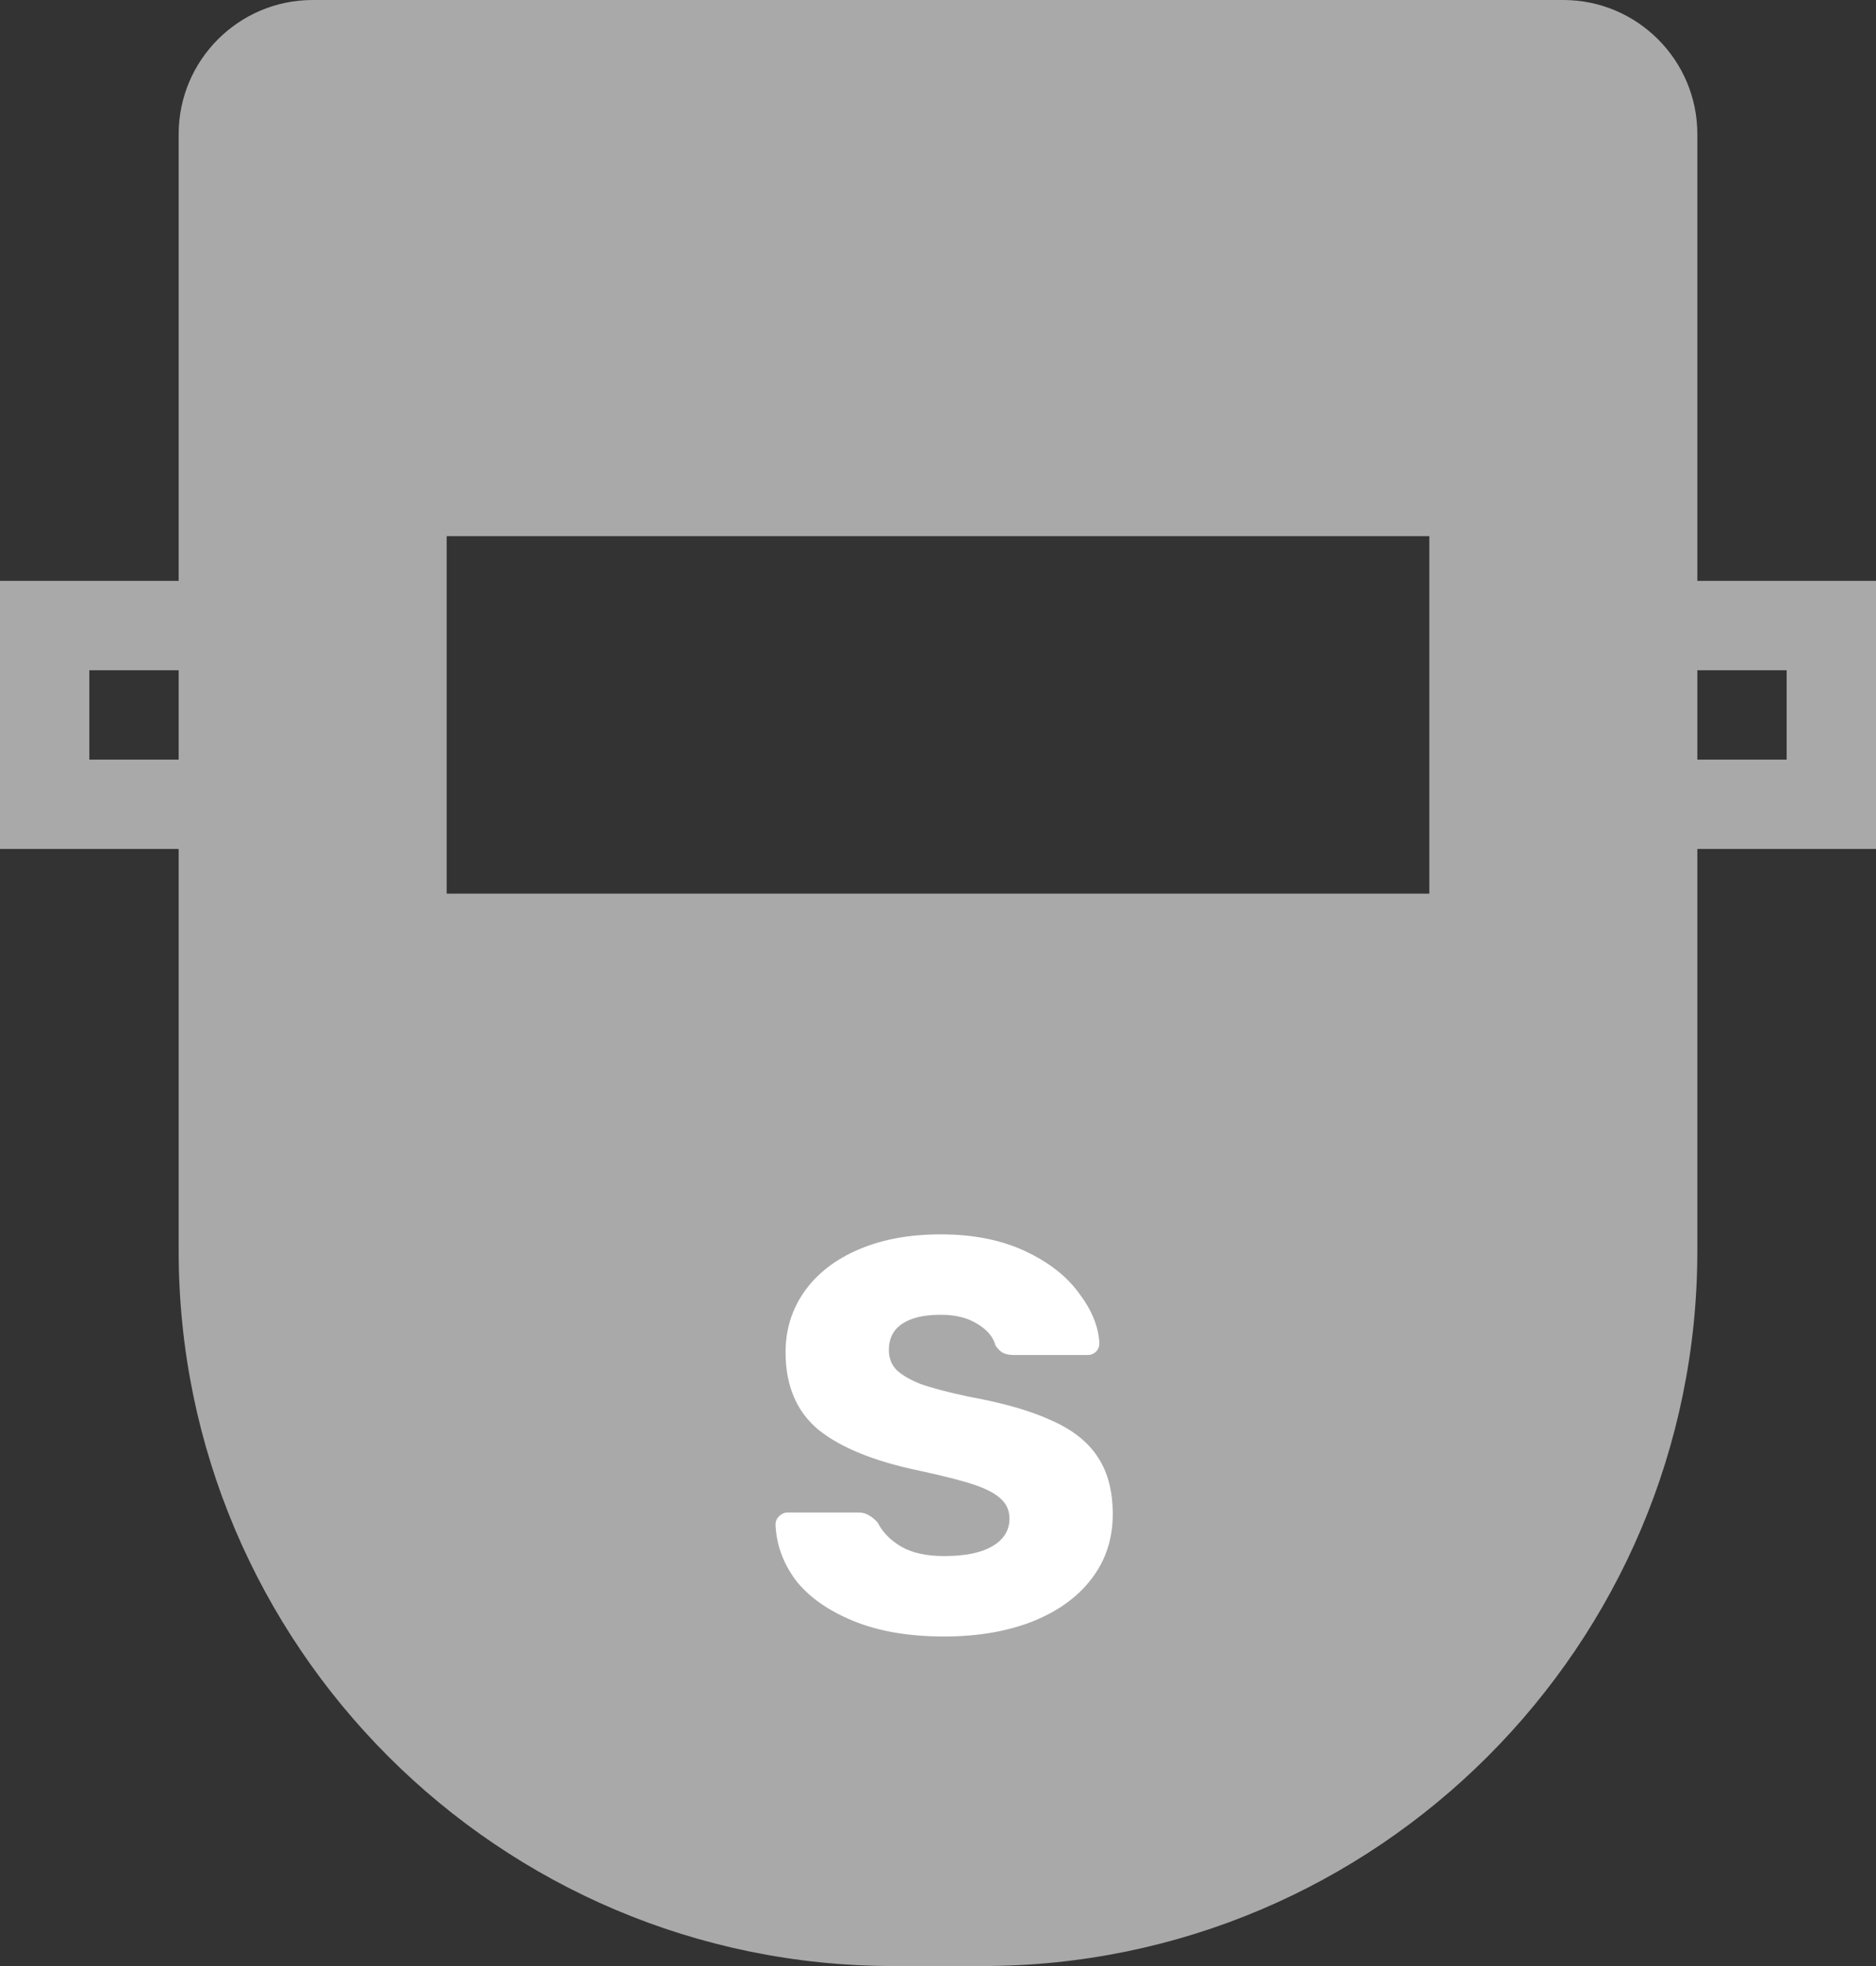 <svg width="84" height="88" viewBox="0 0 84 88" fill="none" xmlns="http://www.w3.org/2000/svg">
<rect x="0" y="0" width="84" height="88" fill="#333333" stroke="none"/>
<path d="M14 0C10.692 0 8 2.692 8 6V26H0V38H8V56C8 73.644 22.356 88 40 88H44C61.644 88 76 73.644 76 56V38H84V26H76V6C76 2.692 73.308 0 70 0H14ZM20 24H64V40H20V24ZM4 30H8V34H4V30ZM76 30H80V34H76V30Z" fill="#A9A9A9"/>
<path d="M42.275 73.25C40.692 73.25 39.333 73.017 38.2 72.55C37.067 72.083 36.208 71.475 35.625 70.725C35.058 69.958 34.758 69.125 34.725 68.225C34.725 68.092 34.775 67.975 34.875 67.875C34.992 67.758 35.125 67.7 35.275 67.7H38.425C38.625 67.7 38.783 67.742 38.9 67.825C39.033 67.892 39.167 68 39.3 68.15C39.517 68.583 39.867 68.942 40.35 69.225C40.833 69.508 41.475 69.65 42.275 69.65C43.225 69.65 43.95 69.5 44.45 69.2C44.95 68.9 45.2 68.492 45.2 67.975C45.2 67.608 45.067 67.308 44.8 67.075C44.55 66.842 44.15 66.633 43.6 66.45C43.05 66.267 42.233 66.058 41.15 65.825C39.15 65.408 37.65 64.8 36.65 64C35.667 63.183 35.175 62.025 35.175 60.525C35.175 59.508 35.458 58.6 36.025 57.8C36.592 57 37.4 56.375 38.45 55.925C39.5 55.475 40.725 55.25 42.125 55.25C43.575 55.25 44.833 55.5 45.9 56C46.967 56.5 47.775 57.133 48.325 57.9C48.892 58.65 49.192 59.392 49.225 60.125C49.225 60.275 49.175 60.4 49.075 60.5C48.975 60.6 48.85 60.65 48.7 60.65H45.4C45.2 60.65 45.033 60.617 44.9 60.55C44.783 60.483 44.675 60.375 44.575 60.225C44.475 59.842 44.2 59.517 43.75 59.25C43.317 58.983 42.775 58.85 42.125 58.85C41.375 58.85 40.8 58.983 40.4 59.25C40 59.517 39.8 59.908 39.8 60.425C39.8 60.775 39.908 61.067 40.125 61.3C40.358 61.533 40.725 61.75 41.225 61.95C41.742 62.133 42.475 62.325 43.425 62.525C44.975 62.808 46.208 63.167 47.125 63.6C48.058 64.017 48.742 64.567 49.175 65.25C49.608 65.917 49.825 66.758 49.825 67.775C49.825 68.892 49.5 69.867 48.85 70.7C48.217 71.517 47.325 72.15 46.175 72.6C45.042 73.033 43.742 73.25 42.275 73.25Z" fill="white"/>
</svg>
